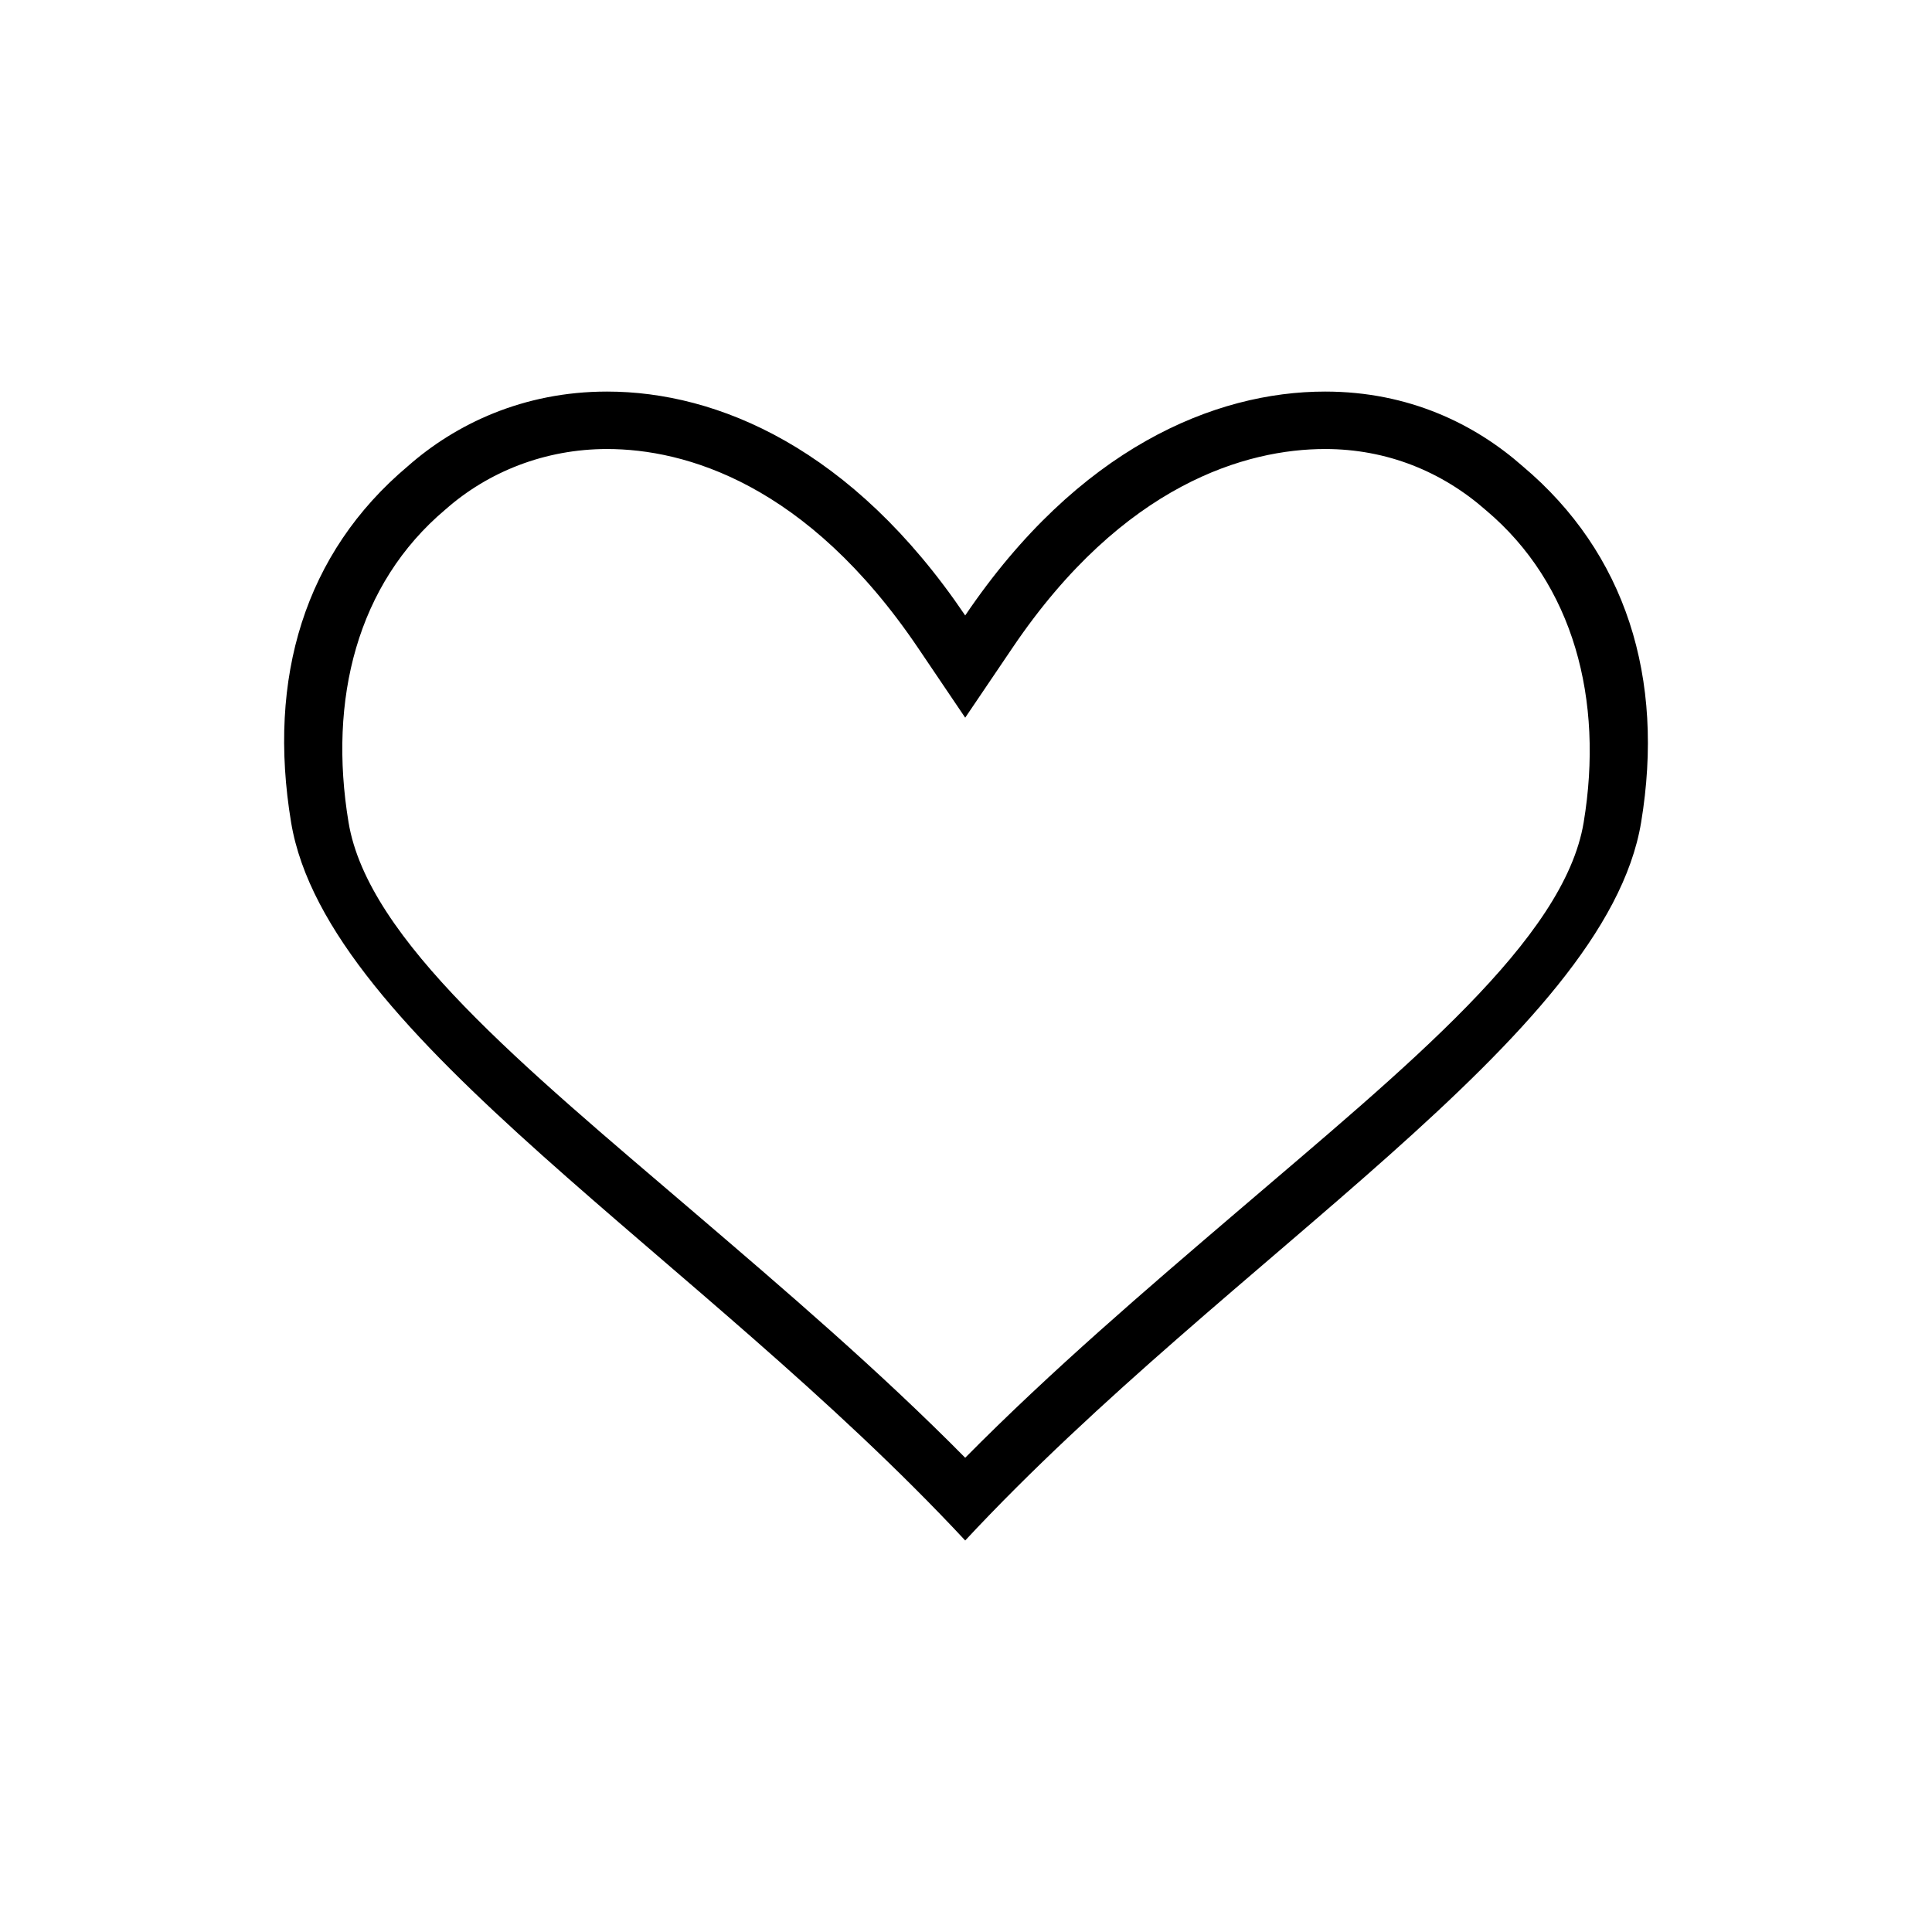 <svg width="34" height="34" viewBox="0 0 34 34" fill="none" xmlns="http://www.w3.org/2000/svg">
<g clip-path="url(#clip0_283_194)">
<path d="M26.798 8.206C25.959 7.466 24.797 6.891 23.32 6.891C21.374 6.891 18.975 7.89 16.986 10.831C14.998 7.89 12.629 6.891 10.683 6.891C9.206 6.891 8.013 7.466 7.175 8.206C5.362 9.732 4.701 11.929 5.123 14.473C5.75 18.253 12.329 22.107 16.986 27.11C21.644 22.107 28.254 18.253 28.881 14.473C29.302 11.929 28.61 9.732 26.798 8.206ZM27.87 14.473C27.529 16.531 24.773 18.757 21.762 21.332C20.157 22.704 18.506 24.117 16.986 25.654C15.467 24.117 13.815 22.704 12.21 21.331C9.199 18.757 6.475 16.531 6.134 14.473C5.775 12.312 6.281 10.278 7.839 8.966C8.594 8.299 9.596 7.902 10.683 7.902C12.056 7.902 14.199 8.509 16.154 11.399L16.986 12.63L17.819 11.399C19.773 8.508 21.948 7.902 23.32 7.902C24.407 7.902 25.378 8.299 26.152 8.981C27.692 10.278 28.228 12.312 27.87 14.473Z" fill="black"/>
</g>
<defs>
<clipPath id="clip0_283_194">
<rect width="24" height="24" fill="white" transform="translate(5 5)"/>
</clipPath>
</defs>
</svg>
